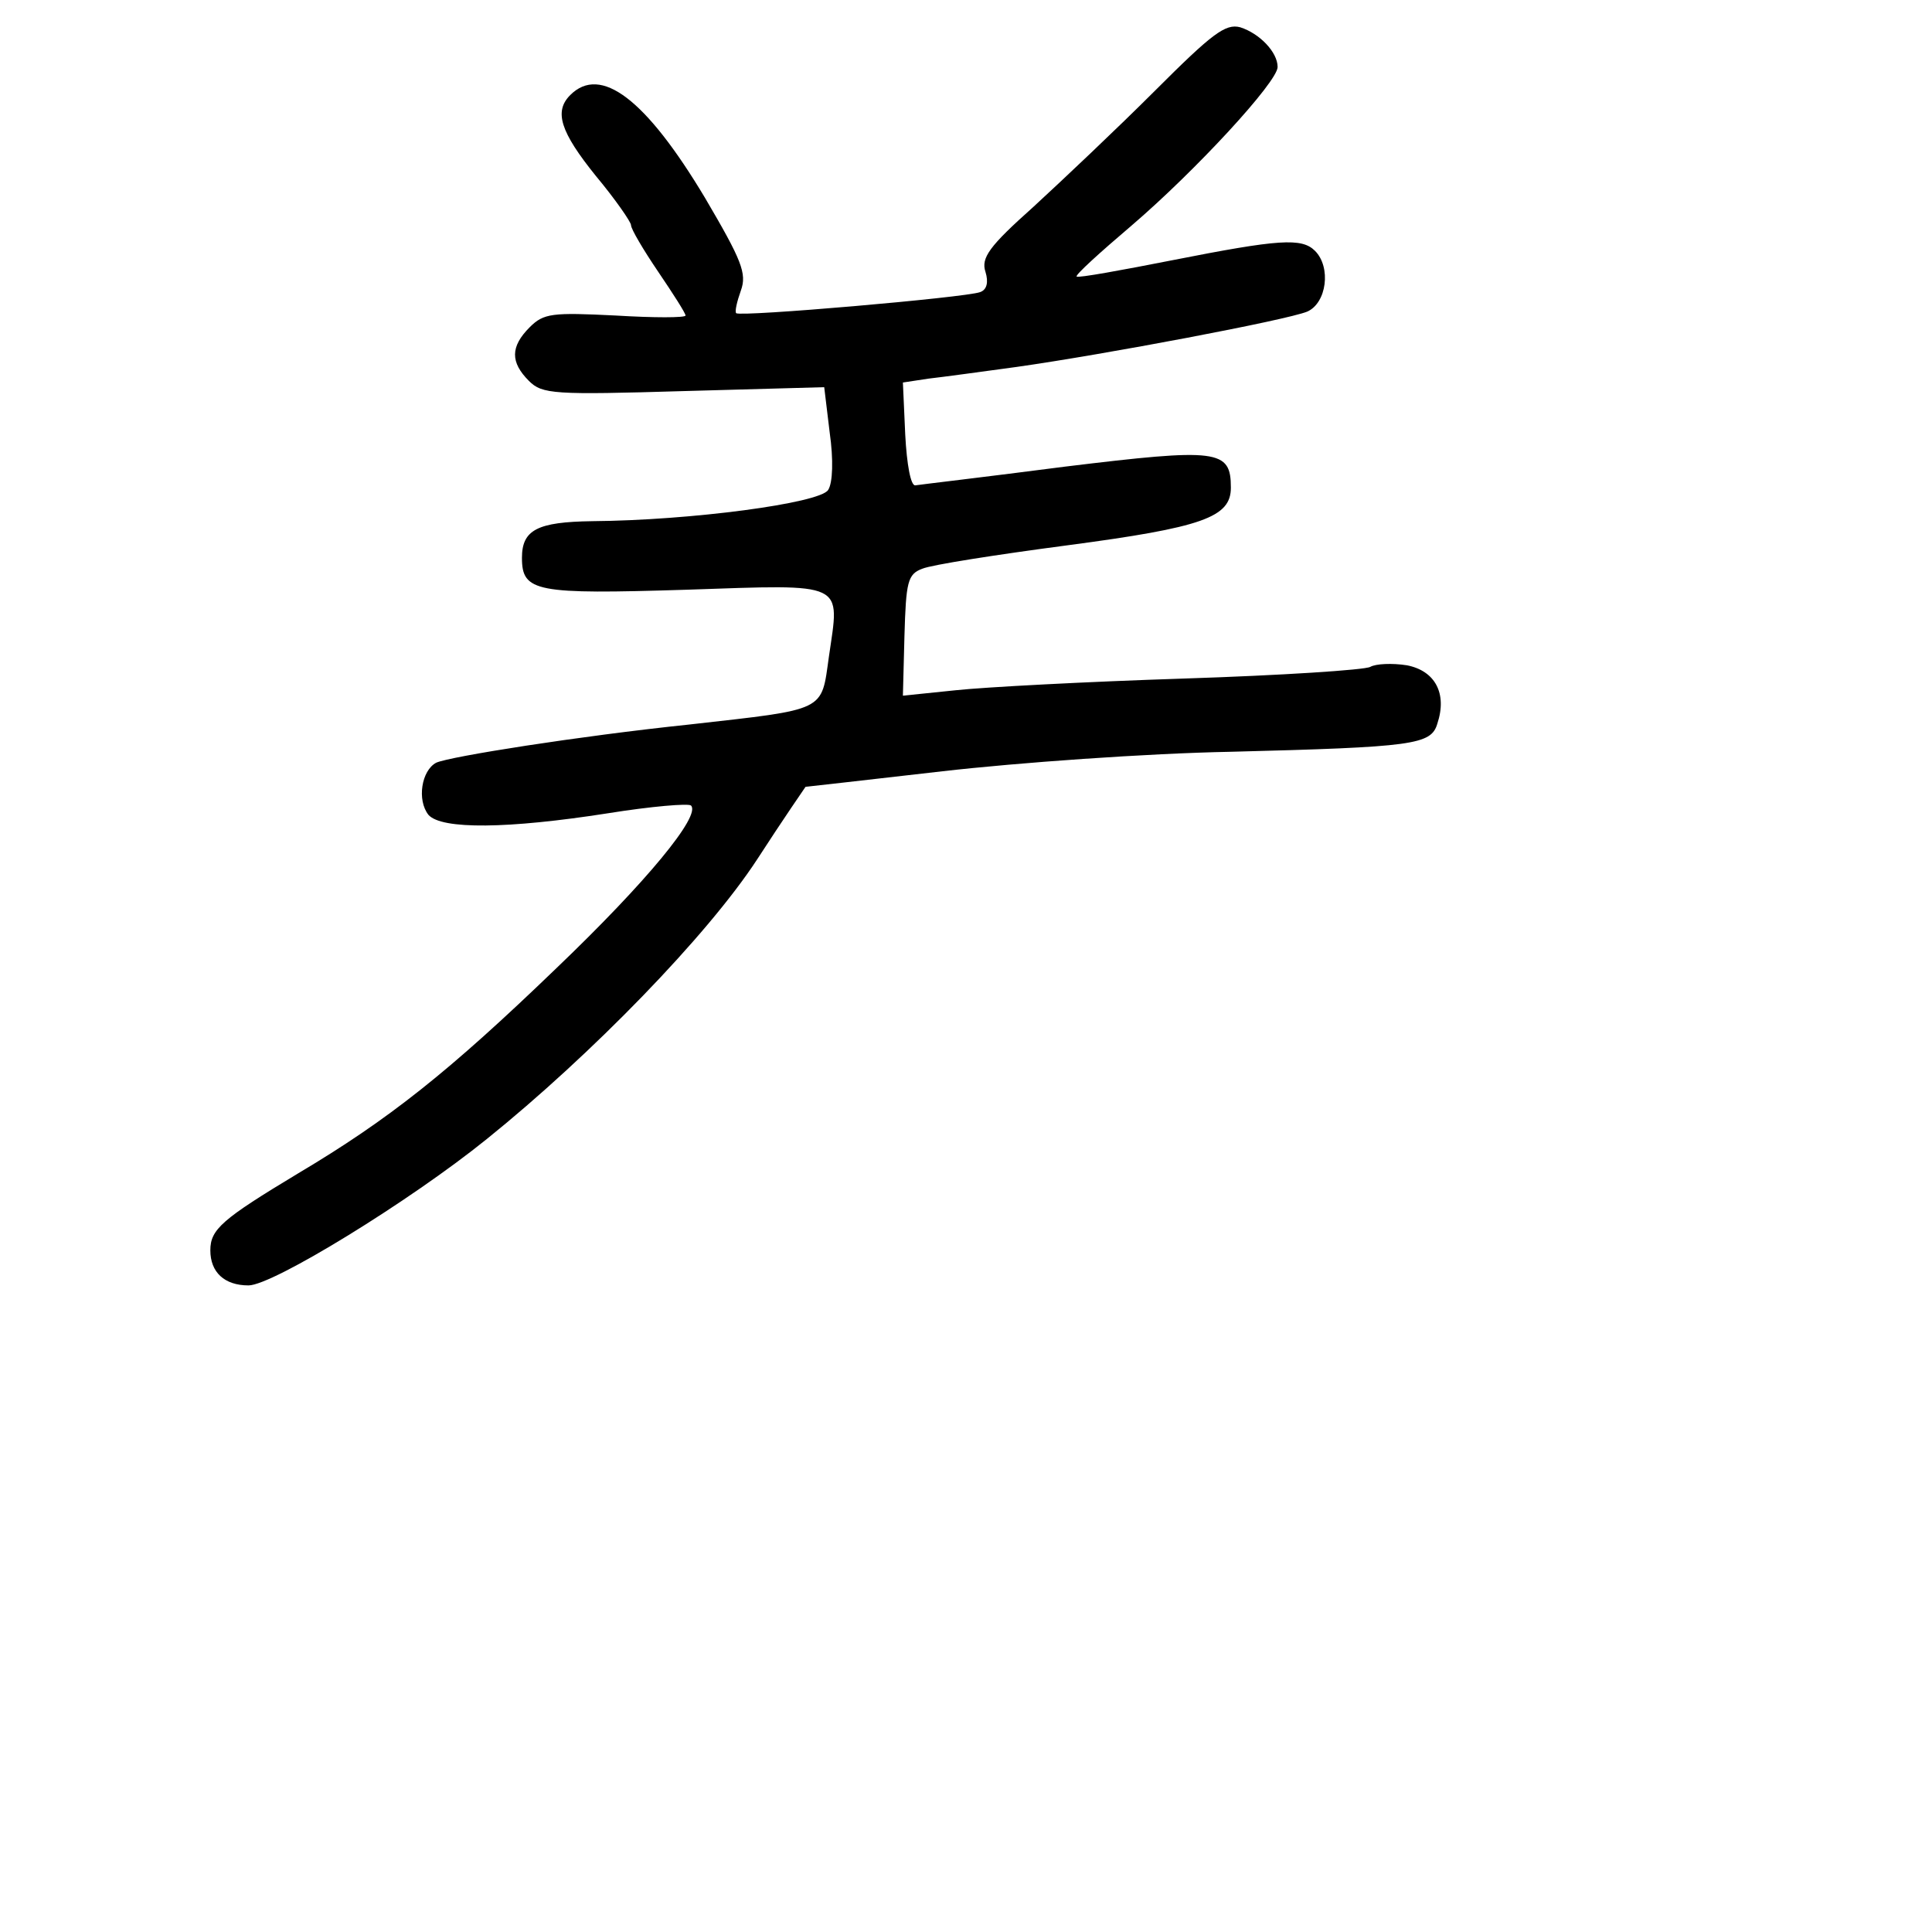 <?xml version="1.0" standalone="no"?>
<!DOCTYPE svg PUBLIC "-//W3C//DTD SVG 20010904//EN"
 "http://www.w3.org/TR/2001/REC-SVG-20010904/DTD/svg10.dtd">
<svg version="1.0" xmlns="http://www.w3.org/2000/svg"
 width="248pt" height="248pt" viewBox="0 0 248 248"
 preserveAspectRatio="xMidYMid meet">
<g transform="translate(0,248) scale(0.1,-0.1)"
fill="#000000" stroke="none">
<path d="M1482 2363 c-48 -48 -119 -115 -156 -149 -56 -50 -67 -65 -61 -83 4
-13 2 -23 -7 -26 -19 -7 -308 -32 -313 -27 -2 2 1 15 6 29 8 22 1 39 -46 119
-76 127 -134 171 -173 132 -21 -21 -13 -47 33 -104 25 -30 45 -59 45 -63 0 -5
16 -32 35 -60 19 -28 35 -53 35 -56 0 -3 -41 -3 -90 0 -81 4 -92 3 -110 -15
-25 -25 -25 -45 -1 -69 17 -17 32 -18 199 -13 l180 5 7 -58 c5 -35 4 -65 -2
-74 -11 -17 -176 -39 -303 -40 -70 -1 -90 -11 -90 -47 0 -44 18 -47 211 -41
207 7 197 11 183 -86 -10 -71 -2 -67 -179 -87 -143 -15 -307 -41 -325 -49 -19
-10 -25 -48 -10 -67 17 -19 102 -18 230 2 56 9 104 13 107 10 13 -13 -57 -98
-173 -209 -138 -133 -215 -194 -331 -263 -98 -59 -113 -72 -113 -99 0 -28 18
-45 49 -45 31 0 207 108 306 188 134 108 283 261 347 359 33 51 62 93 62 93 1
0 80 9 176 20 96 11 263 23 370 25 235 6 257 9 265 36 13 39 -3 68 -39 75 -19
3 -40 2 -47 -2 -7 -4 -115 -11 -239 -15 -124 -4 -256 -11 -293 -15 l-68 -7 2
77 c2 69 4 79 23 86 12 5 95 18 186 30 174 23 210 36 210 74 0 49 -16 51 -213
27 -100 -13 -186 -23 -192 -24 -6 -1 -11 27 -13 65 l-3 67 33 5 c18 2 69 9
113 15 113 16 346 60 373 71 25 11 31 57 10 78 -17 17 -46 15 -183 -12 -66
-13 -121 -23 -123 -21 -2 2 30 31 70 65 83 71 188 185 188 204 0 19 -23 43
-48 51 -19 5 -36 -8 -110 -82z"/>
</g>
</svg>
